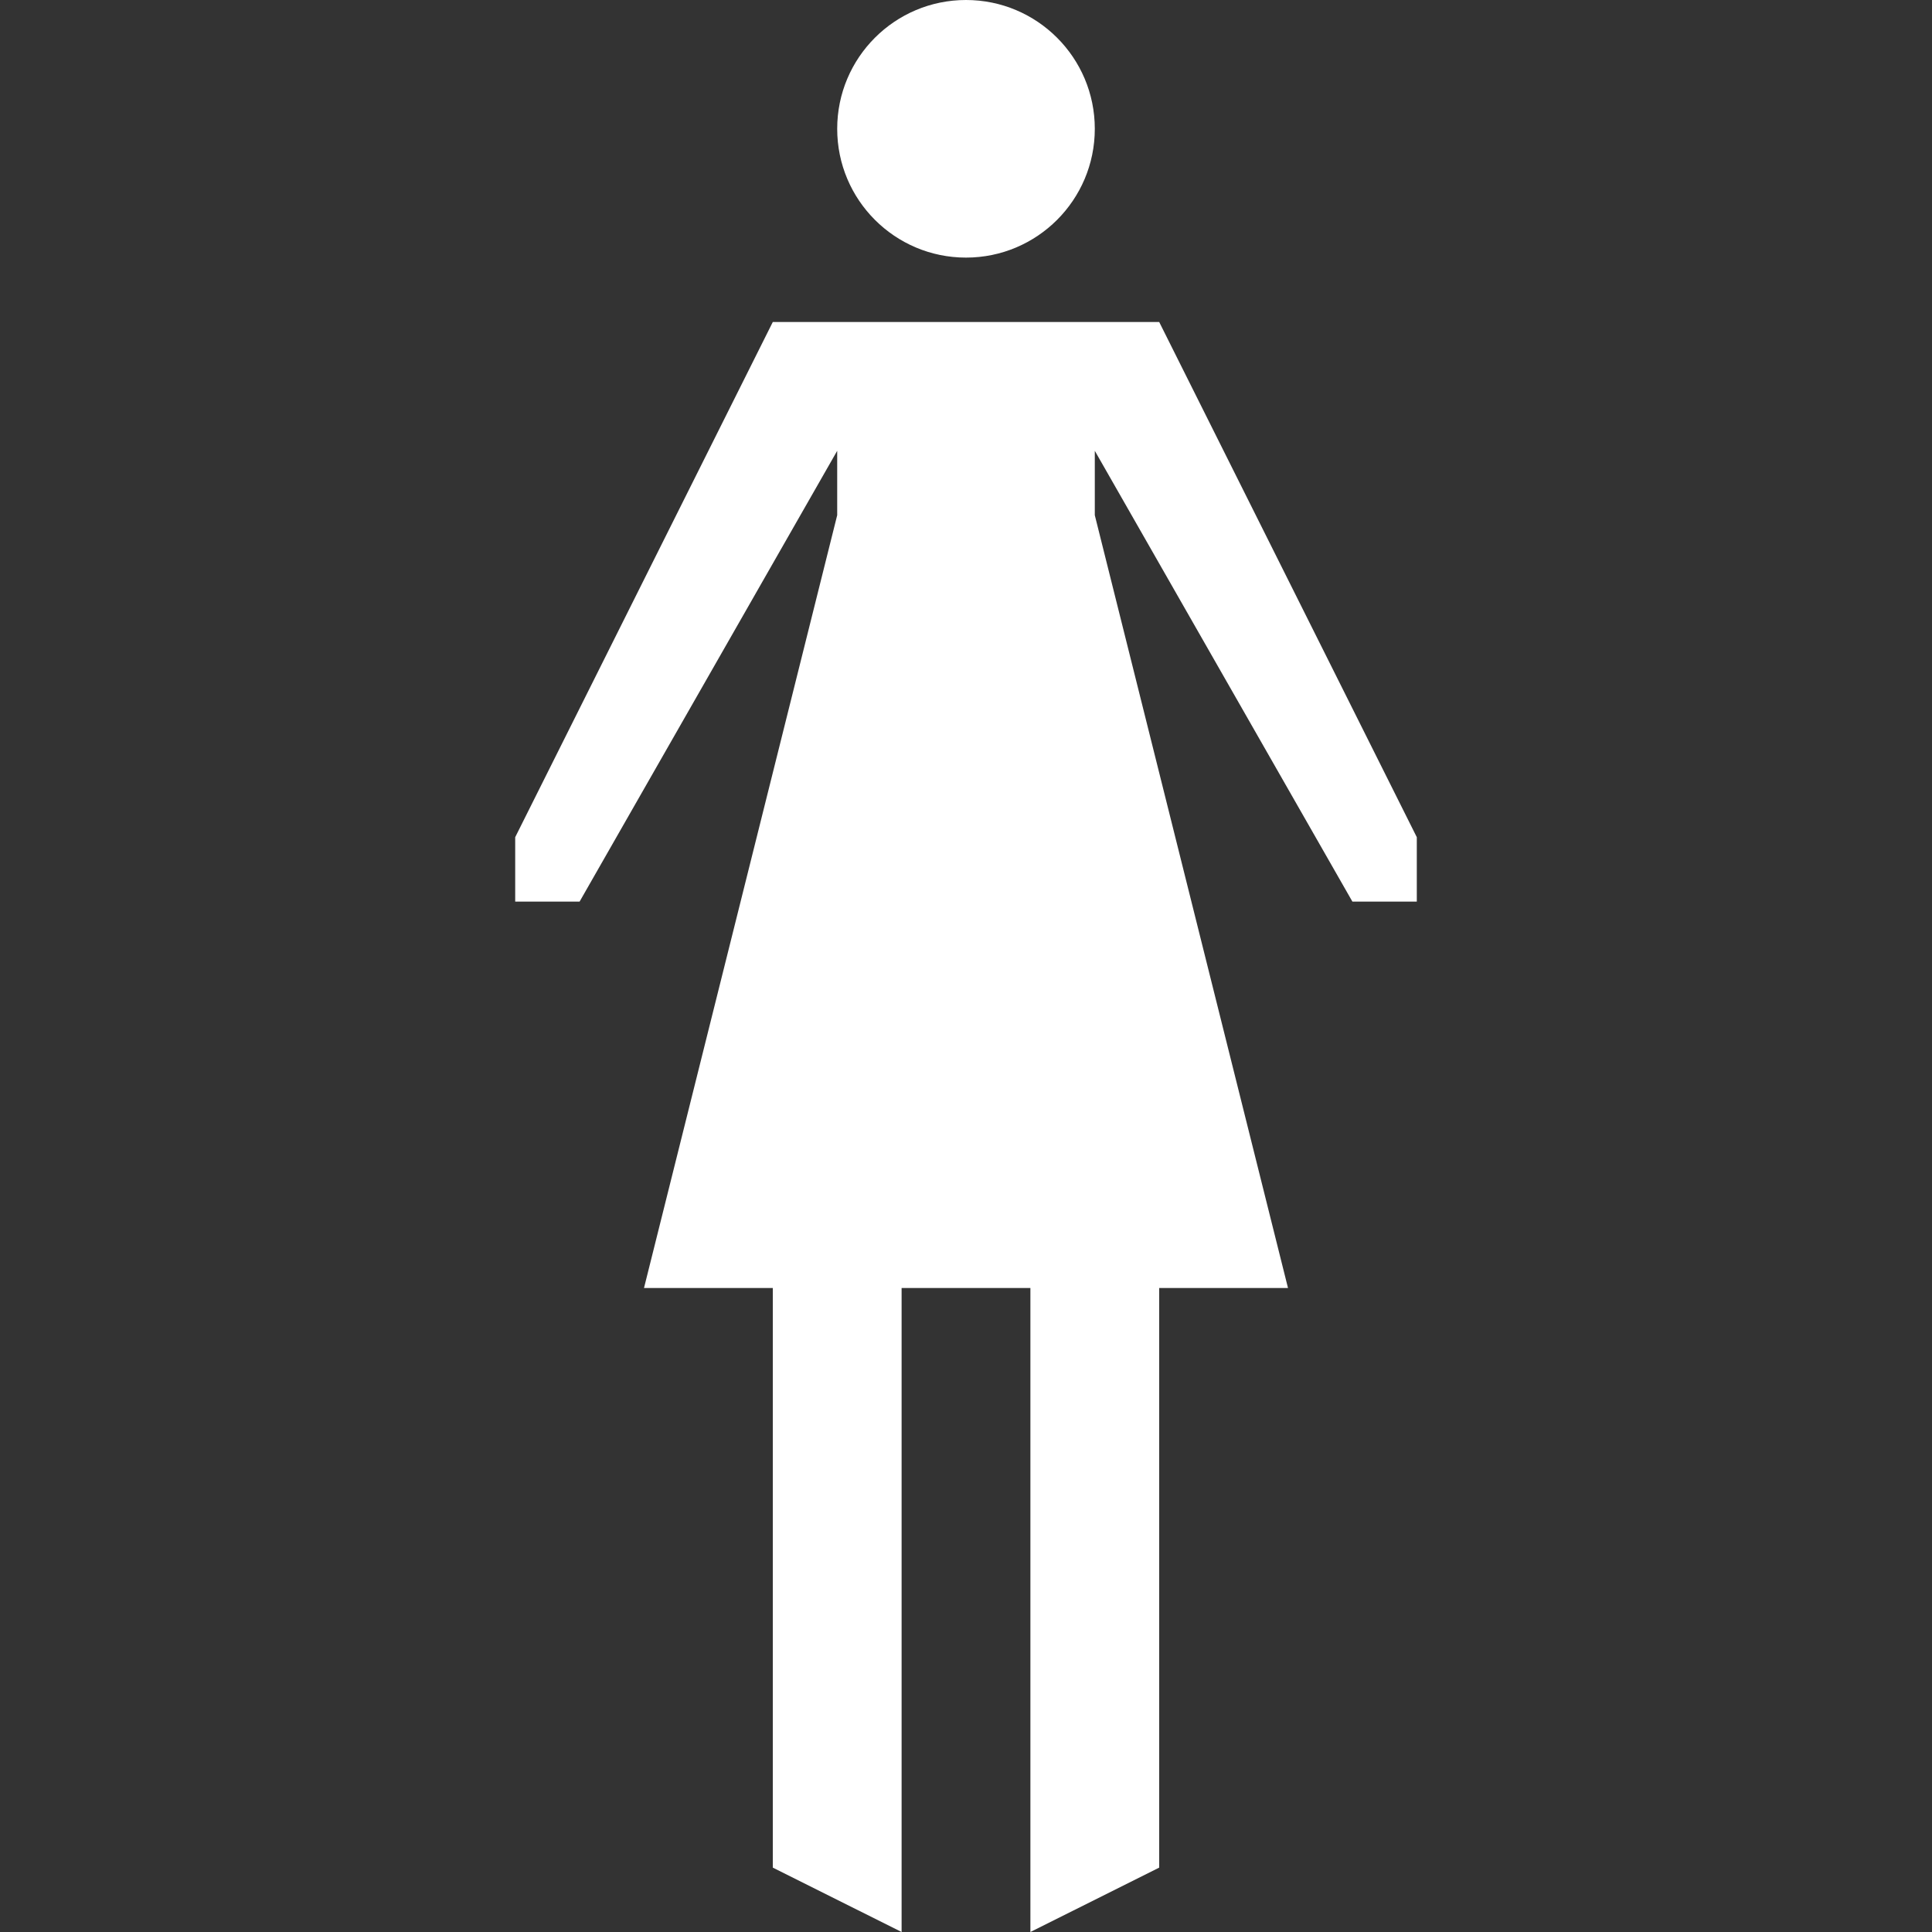 <?xml version="1.0" encoding="utf-8"?>
<!-- Generator: Adobe Illustrator 22.1.0, SVG Export Plug-In . SVG Version: 6.00 Build 0)  -->
<svg version="1.1" id="Layer_1" xmlns="http://www.w3.org/2000/svg" xmlns:xlink="http://www.w3.org/1999/xlink" x="0px" y="0px"
	 width="30px" height="30px" viewBox="0 0 30 30" enable-background="new 0 0 30 30" xml:space="preserve">
<rect x="0" y="0" width="30" height="30" fill="#333333" stroke="none"/>
<polygon fill="#FFFFFF" points="18,5 12,5 8,13 8,14 9,14 13,7 13,8 10,20 12,20 12,29 14,30 14,20 16,20 16,30 18,29 18,20 20,20 17,8 17,7 21,14 
	22,14 22,13 "/>
<circle fill="#FFFFFF" cx="15" cy="2" r="2"/>
</svg>
